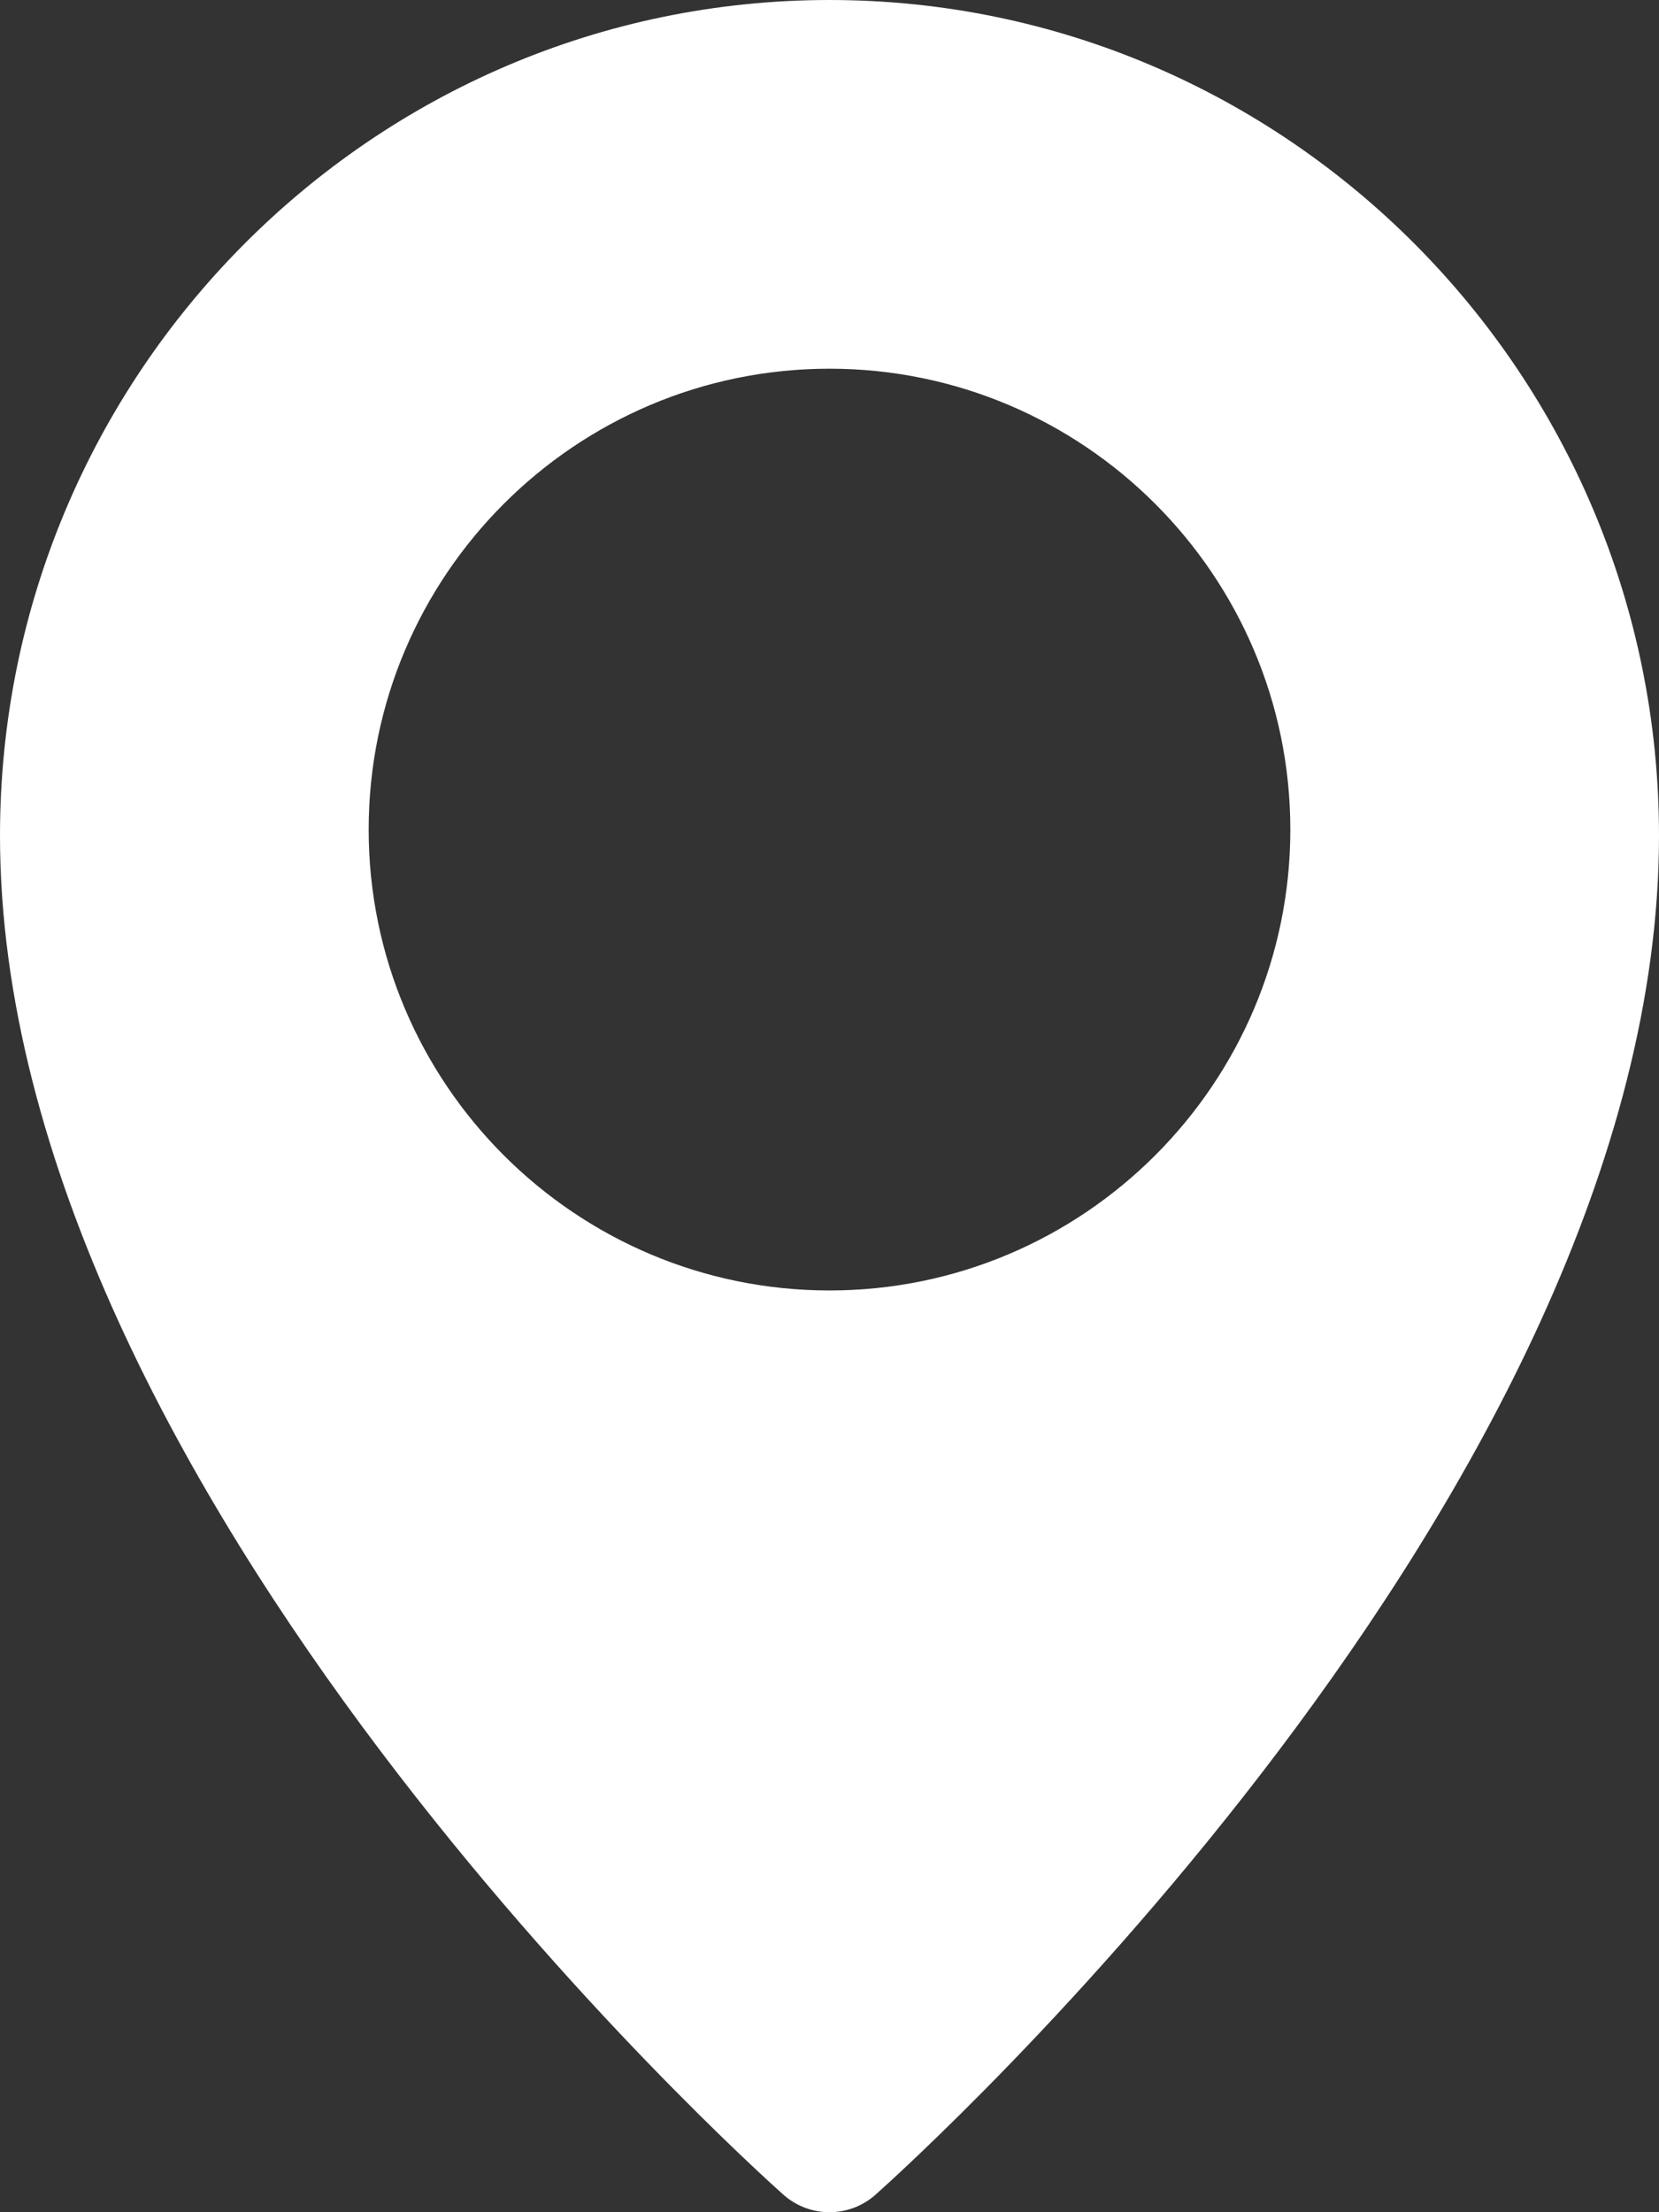 <svg width="18" height="24" viewBox="0 0 18 24" fill="none" xmlns="http://www.w3.org/2000/svg">
<rect x="0" y="0" width="18" height="24" fill="#333333" stroke="none"/>
<path d="M9 0C13.962 0 18 4.066 18 9.065C18 16.168 9.846 23.502 9.499 23.81C9.356 23.937 9.178 24 9 24C8.822 24 8.644 23.937 8.501 23.811C8.154 23.502 0 16.168 0 9.065C0 4.066 4.038 0 9 0ZM9 14C11.757 14 14 11.757 14 9C14 6.243 11.757 4 9 4C6.243 4 4 6.243 4 9C4 11.757 6.243 14 9 14Z" fill="white"/>
</svg>
